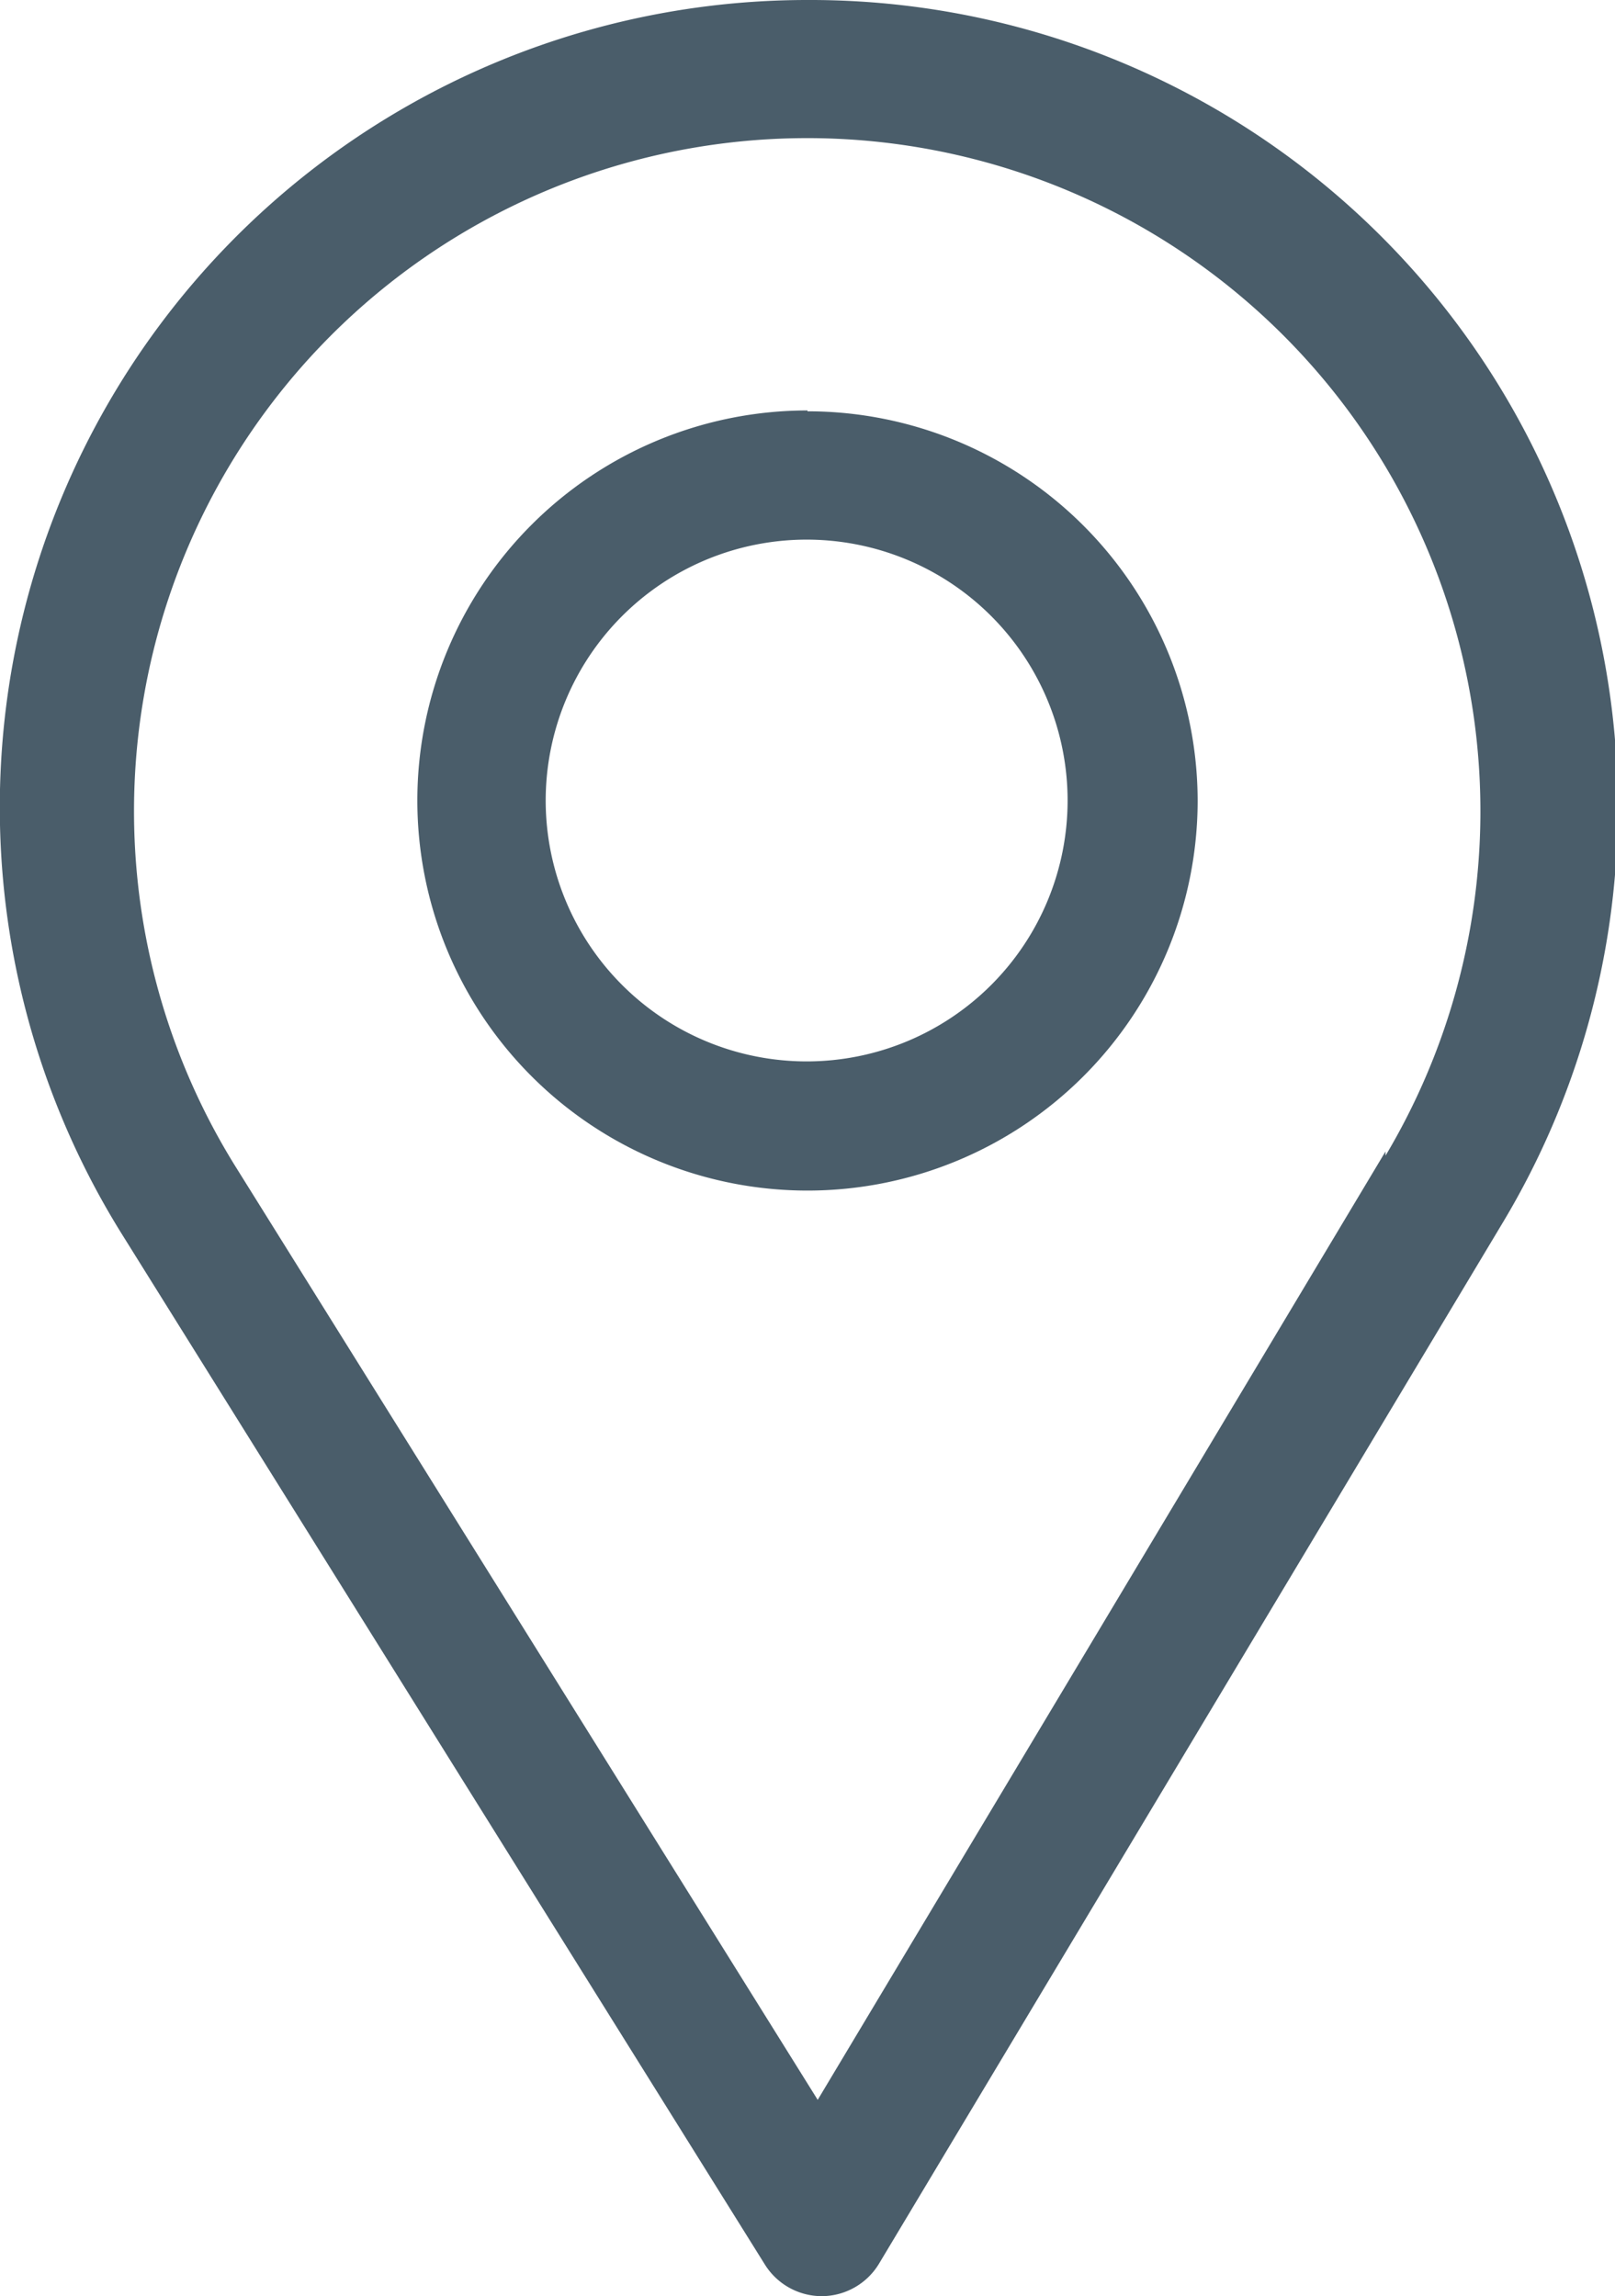 <svg xmlns="http://www.w3.org/2000/svg" viewBox="0 0 19 27.02"><defs><style>.cls-1{fill:#4A5D6A;}</style></defs><title>Asset 21</title><g id="Layer_2" data-name="Layer 2"><g id="Layer_1-2" data-name="Layer 1"><path class="cls-1" d="M16.3,13.55,9.62,24.71l-6.86-11a7.92,7.92,0,1,1,13.54-.11ZM9.5,0A9.5,9.5,0,0,0,1.42,14.5L9,26.65a.79.79,0,0,0,.67.37h0a.79.79,0,0,0,.67-.38l7.35-12.27A9.5,9.5,0,0,0,9.5,0Z"/><path class="cls-1" d="M9.5,12.49a3.07,3.07,0,1,1,3.06-3.07A3.07,3.07,0,0,1,9.5,12.49Zm0-7.66a4.59,4.59,0,1,0,4.59,4.59A4.59,4.59,0,0,0,9.5,4.84Z"/></g></g></svg>